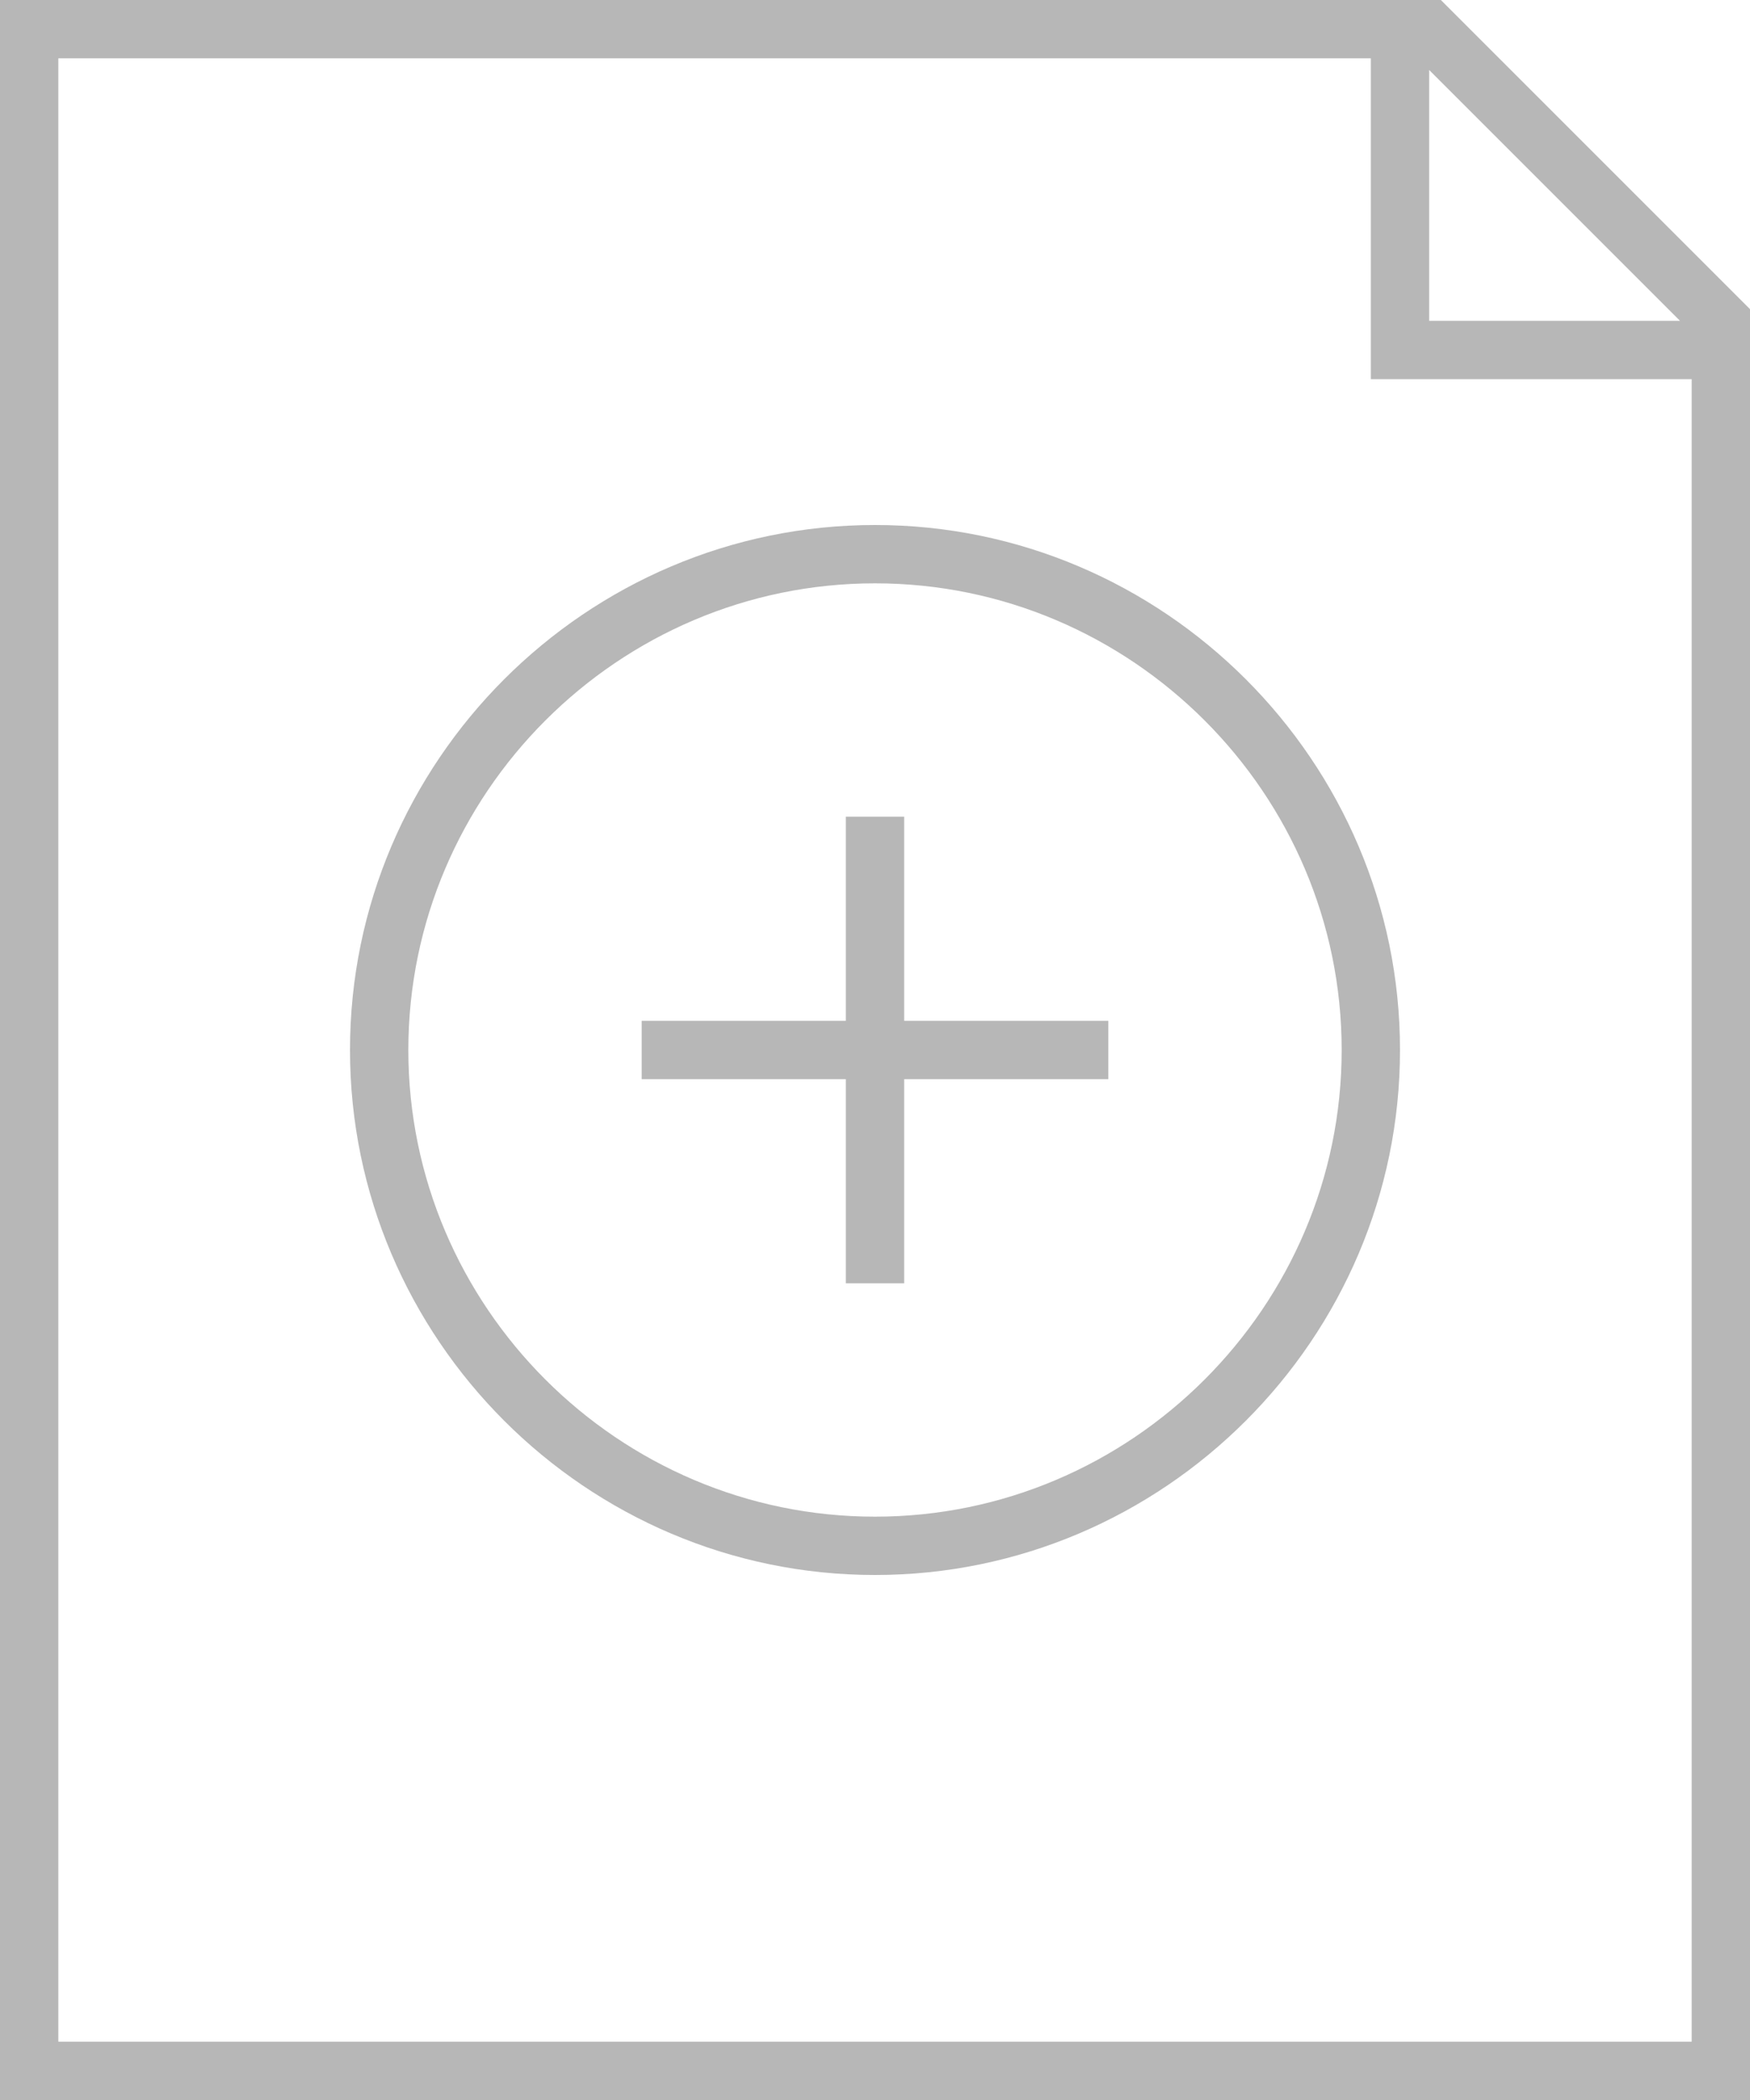 <?xml version="1.0" encoding="utf-8"?>
<!-- Generator: Adobe Illustrator 17.1.0, SVG Export Plug-In . SVG Version: 6.00 Build 0)  -->
<!DOCTYPE svg PUBLIC "-//W3C//DTD SVG 1.1//EN" "http://www.w3.org/Graphics/SVG/1.1/DTD/svg11.dtd">
<svg version="1.1" id="Layer_1" xmlns="http://www.w3.org/2000/svg" xmlns:xlink="http://www.w3.org/1999/xlink" x="0px" y="0px"
	 viewBox="0 0 60 72" style="enable-background:new 0 0 60 72;" xml:space="preserve">
<style type="text/css">
	.st0{fill:#52BAD5;}
	.st1{fill:#E85C41;}
	.st2{fill:#B7B7B7;}
	.st3{fill:#72C1B0;}
</style>
<path id="Oval_1_copy_2_15_" class="st2" d="M30,20c8.8,0,16,7.2,16,16c0,8.8-7.2,16-16,16c-8.8,0-16-7.2-16-16
	C14,27.2,21.2,20,30,20 M30,18c-9.9,0-18,8.1-18,18c0,9.9,8.1,18,18,18c9.9,0,18-8.1,18-18C48,26.1,39.9,18,30,18L30,18z"/>
<path class="st2" d="M49.4,0H0v72h60V10.6L49.4,0z M57.6,11H49V2.4L57.6,11z M58,70H2V2h45v11h11V70z"/>
<rect x="29" y="28" class="st2" width="2" height="16"/>
<rect x="22" y="35" class="st2" width="16" height="2"/>
</svg>
